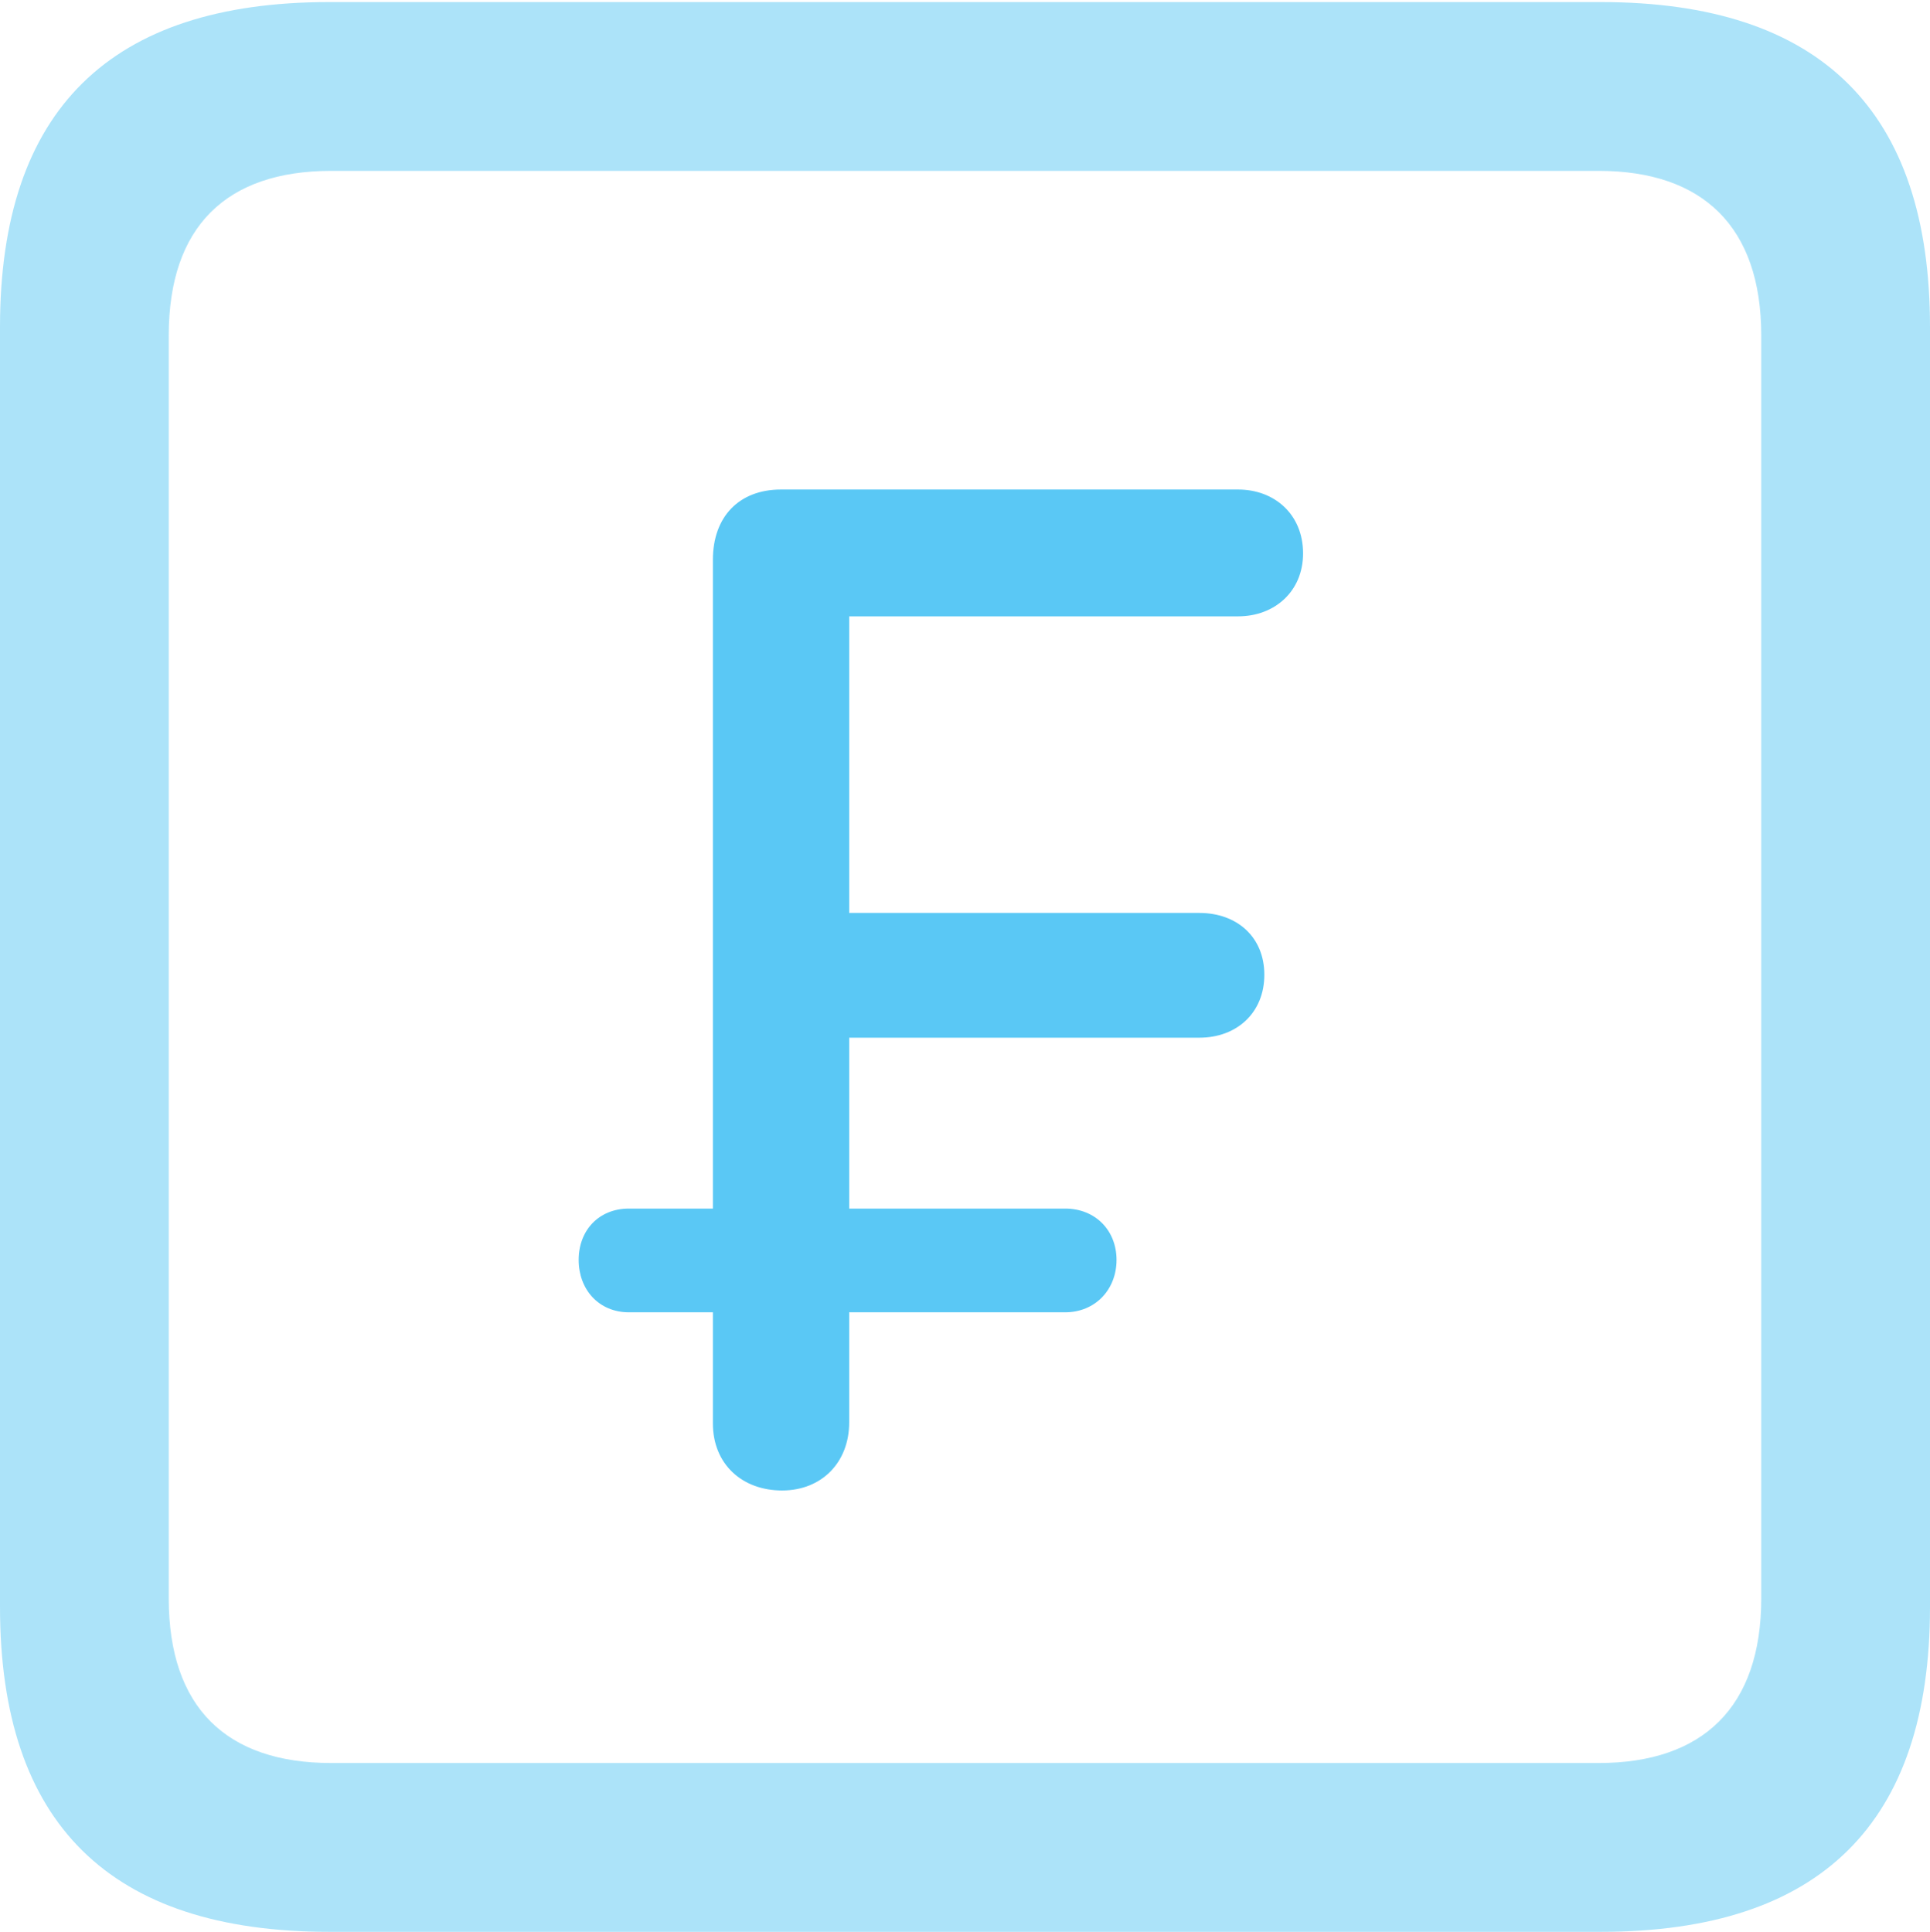 <?xml version="1.0" encoding="UTF-8"?>
<!--Generator: Apple Native CoreSVG 175.5-->
<!DOCTYPE svg
PUBLIC "-//W3C//DTD SVG 1.1//EN"
       "http://www.w3.org/Graphics/SVG/1.1/DTD/svg11.dtd">
<svg version="1.1" xmlns="http://www.w3.org/2000/svg" xmlns:xlink="http://www.w3.org/1999/xlink" width="22.473" height="22.498">
 <g>
  <rect height="22.498" opacity="0" width="22.473" x="0" y="0"/>
  <path d="M3.833 22.498L18.64 22.498C21.204 22.498 22.473 21.228 22.473 18.713L22.473 3.809C22.473 1.294 21.204 0.024 18.64 0.024L3.833 0.024C1.282 0.024 0 1.282 0 3.809L0 18.713C0 21.24 1.282 22.498 3.833 22.498ZM3.857 20.532C2.637 20.532 1.965 19.885 1.965 18.616L1.965 3.906C1.965 2.637 2.637 1.99 3.857 1.99L18.616 1.99C19.824 1.99 20.508 2.637 20.508 3.906L20.508 18.616C20.508 19.885 19.824 20.532 18.616 20.532Z" fill="#5ac8f5" fill-opacity="0.5"/>
  <path d="M9.106 17.358C9.57 17.358 9.888 17.029 9.888 16.565L9.888 15.283L12.402 15.283C12.756 15.283 13.001 15.015 13.001 14.673C13.001 14.331 12.756 14.075 12.402 14.075L9.888 14.075L9.888 12.085L13.965 12.085C14.404 12.085 14.722 11.792 14.722 11.352C14.722 10.913 14.404 10.632 13.965 10.632L9.888 10.632L9.888 7.178L14.416 7.178C14.844 7.178 15.173 6.885 15.173 6.445C15.173 5.994 14.844 5.701 14.416 5.701L9.094 5.701C8.606 5.701 8.301 6.018 8.301 6.519L8.301 14.075L7.324 14.075C6.97 14.075 6.738 14.331 6.738 14.673C6.738 15.015 6.97 15.283 7.324 15.283L8.301 15.283L8.301 16.577C8.301 17.053 8.643 17.358 9.106 17.358Z" fill="#5ac8f5"/>
 </g>
</svg>
